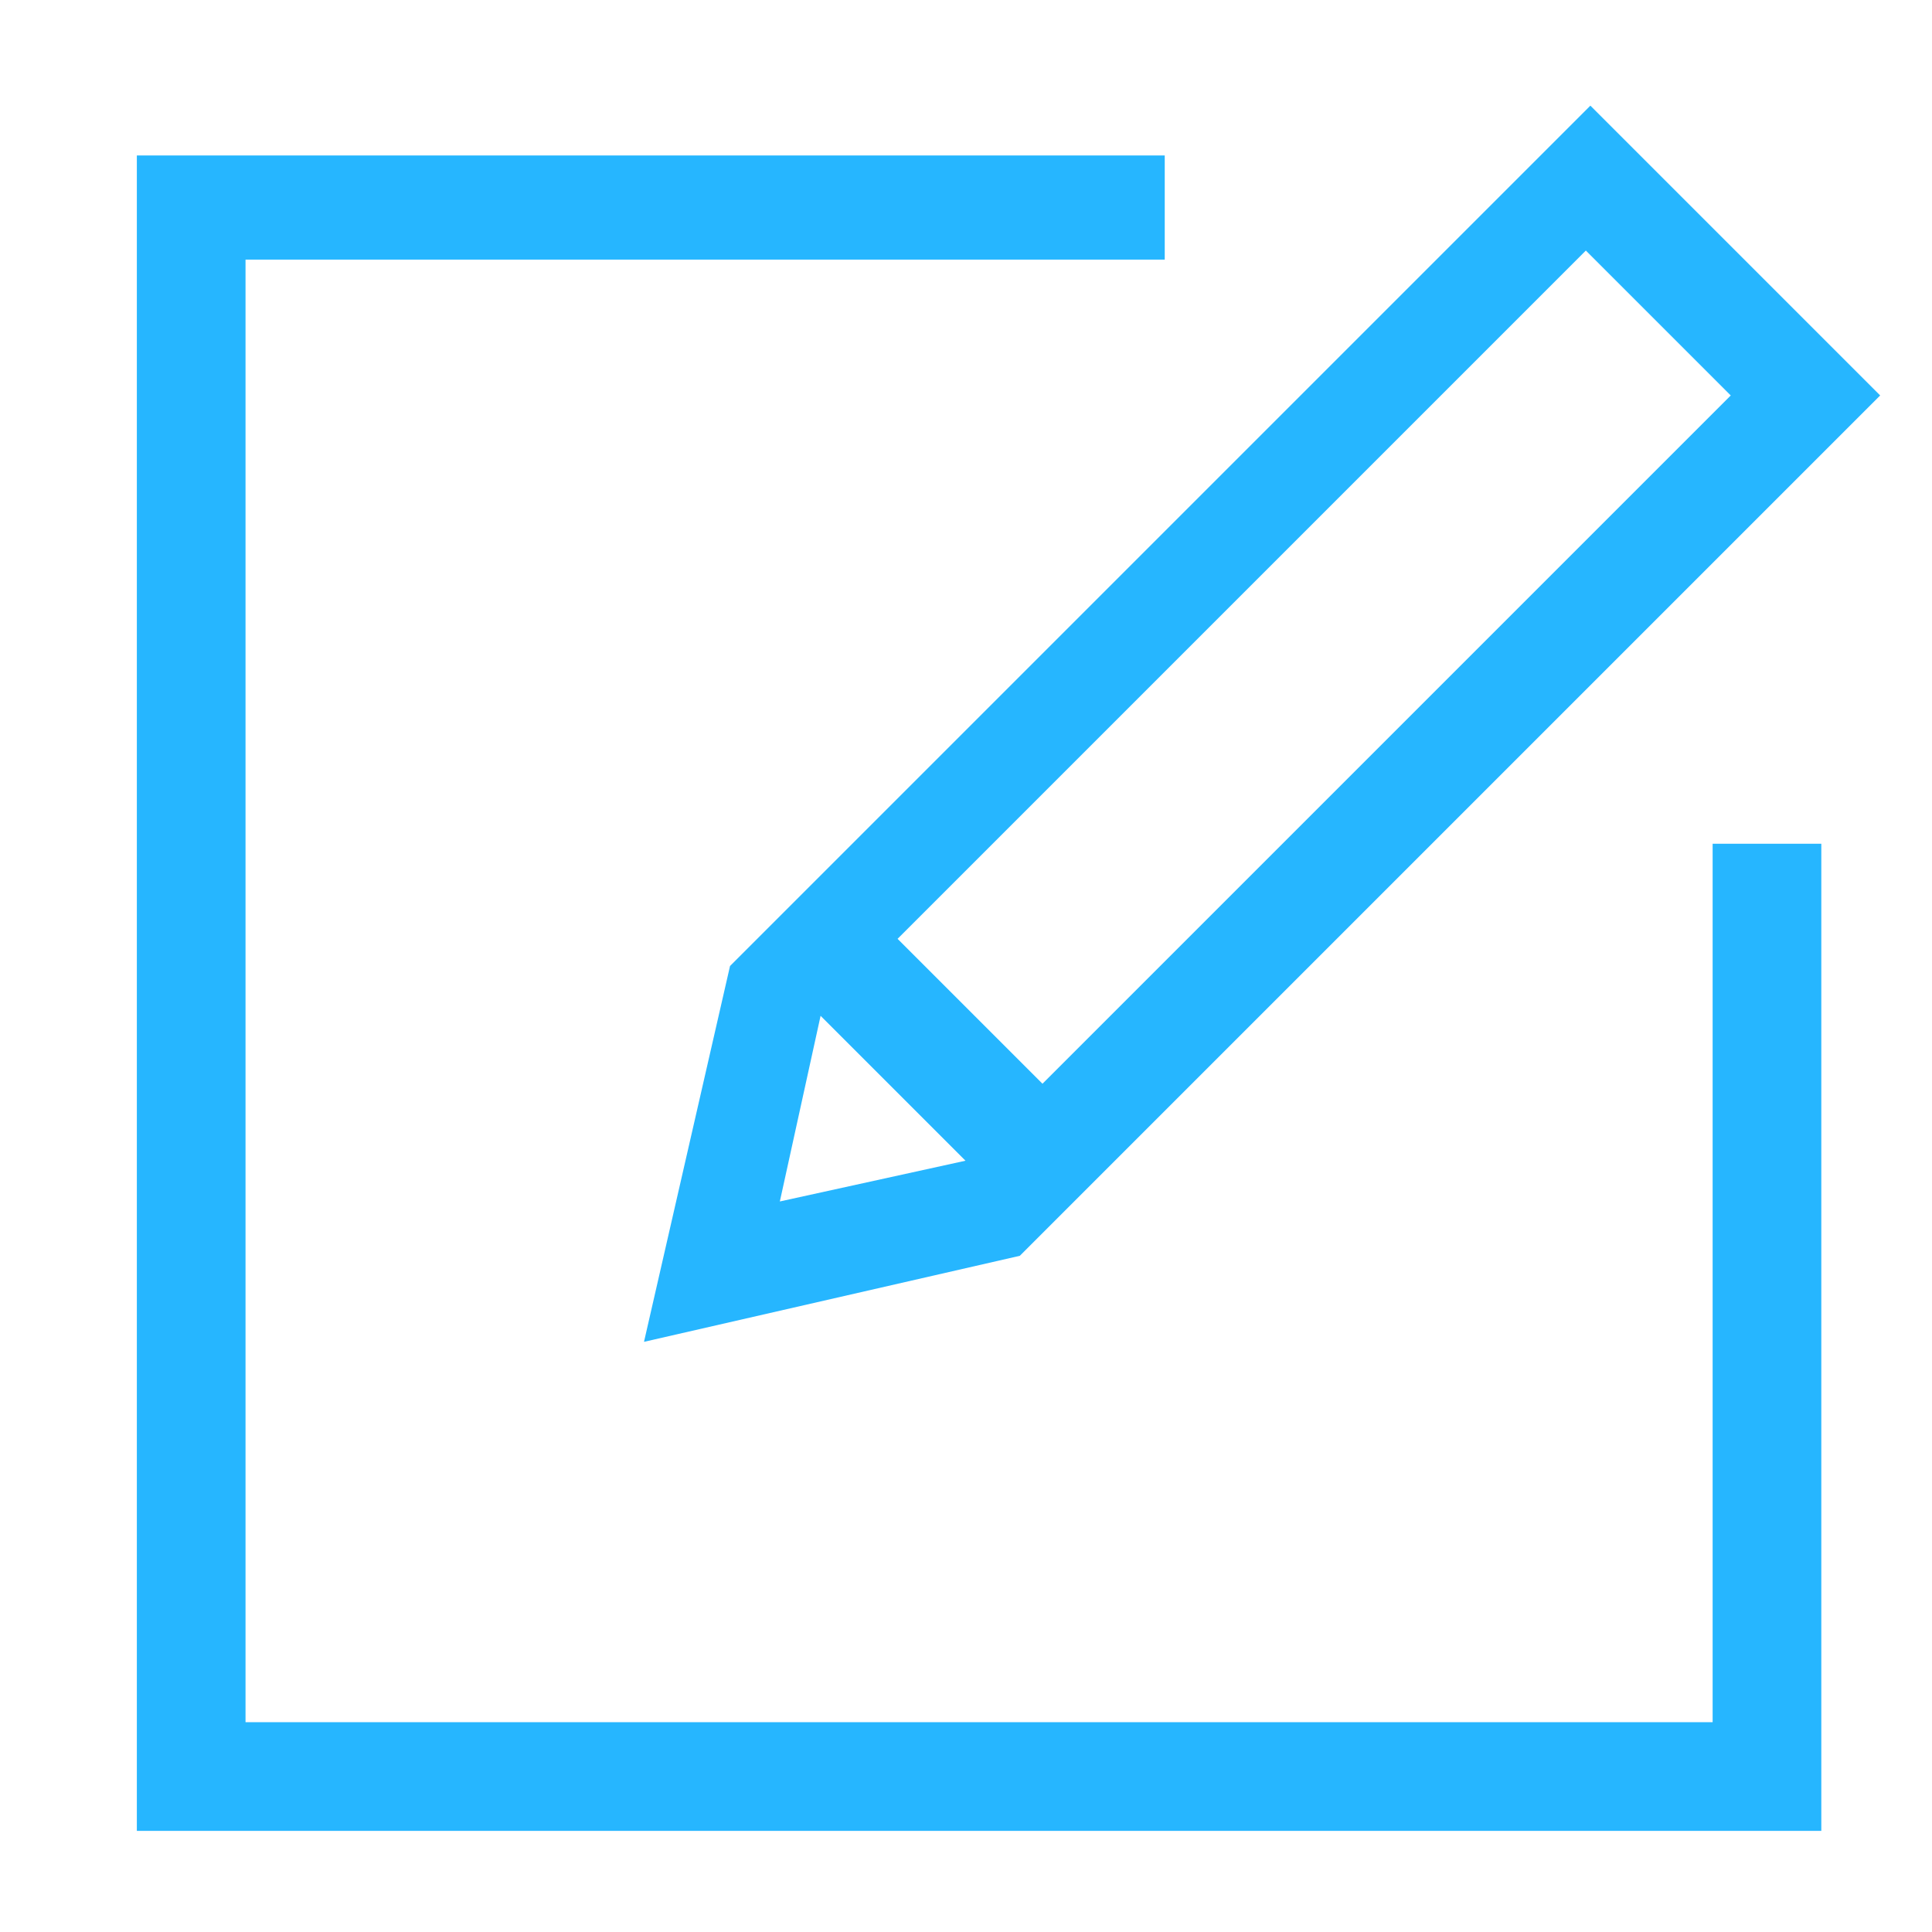 <?xml version="1.0" standalone="no"?><!DOCTYPE svg PUBLIC "-//W3C//DTD SVG 1.1//EN" "http://www.w3.org/Graphics/SVG/1.1/DTD/svg11.dtd"><svg t="1512367618874" class="icon" style="" viewBox="0 0 1024 1024" version="1.1" xmlns="http://www.w3.org/2000/svg" p-id="3802" xmlns:xlink="http://www.w3.org/1999/xlink" width="200" height="200"><defs><style type="text/css"></style></defs><path d="M130.133 912.8v-775.2h487.2v-55.2h-544.8v888h892.8v-523.2h-57.6v465.6z" p-id="3803" fill="#26b6ff"></path><path d="M840.533 132.8l-405.6 405.6-21.6 98.4 98.4-21.6 405.6-405.6-76.8-76.8zM996.533 209.6l-456 456-199.2 45.6 45.6-199.2 456-456 153.6 153.6zM434.933 538.4l76.8 76.8 40.8-40.8-76.8-76.8-40.8 40.8z" p-id="3804" fill="#26b6ff"></path></svg>